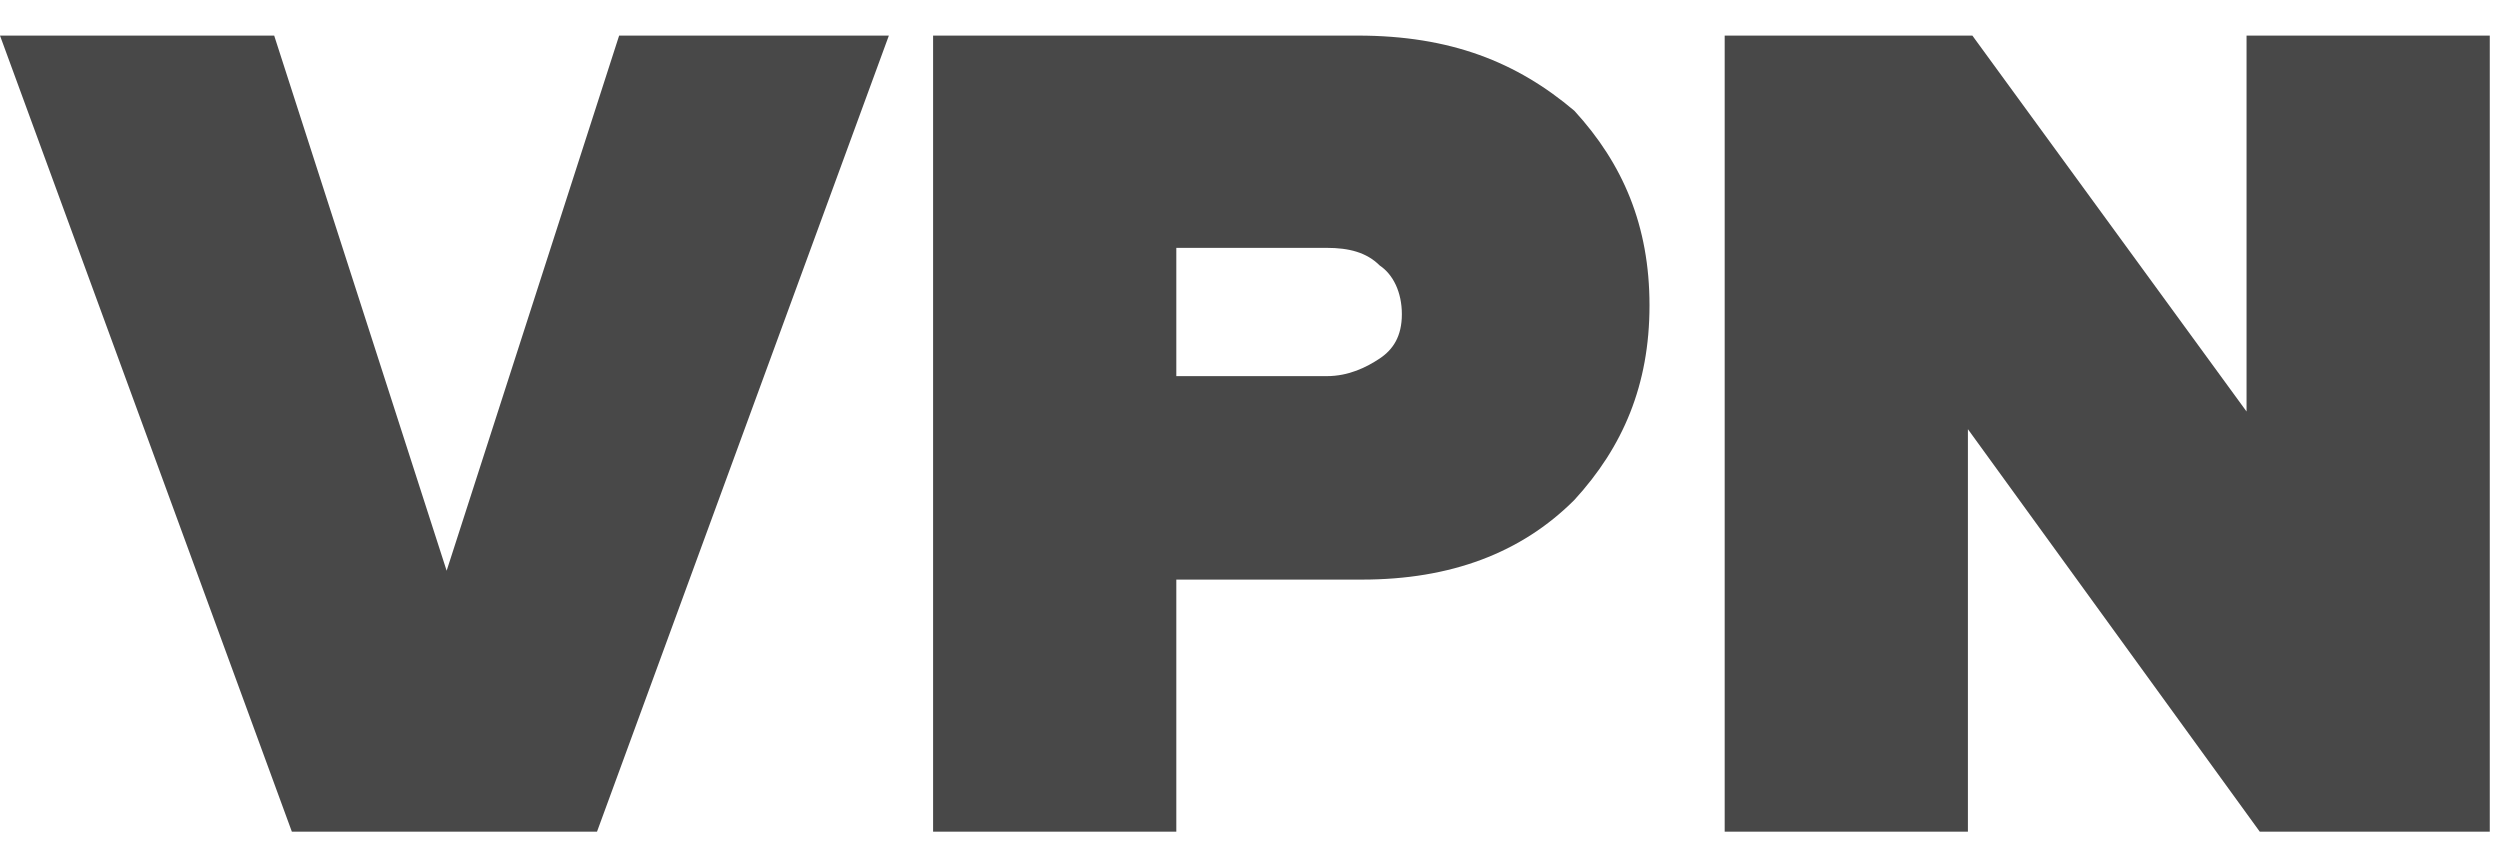 <svg width="55" height="19" viewBox="0 0 55 19" fill="none" xmlns="http://www.w3.org/2000/svg">
<path d="M19.555 0.783H13.621L9.826 12.556L6.032 0.783H0L6.421 18.297H13.134L19.555 0.783Z" fill="#484848"/>
<path d="M25.879 12.751H29.966C31.911 12.751 33.468 12.167 34.636 10.999C35.706 9.832 36.289 8.469 36.289 6.718C36.289 4.967 35.706 3.604 34.636 2.437C33.371 1.366 31.911 0.783 29.868 0.783H20.528V18.297H25.879V12.751ZM25.879 8.177V5.453H29.187C29.674 5.453 30.063 5.55 30.355 5.842C30.647 6.037 30.841 6.426 30.841 6.913C30.841 7.399 30.647 7.691 30.355 7.886C30.063 8.08 29.674 8.275 29.187 8.275H25.879V8.177Z" fill="#484848"/>
<path d="M54.775 0.783H49.424V9.053L43.392 0.783H37.943V18.297H43.294V9.442L49.715 18.297H54.775V0.783Z" fill="#484848"/>
</svg>
